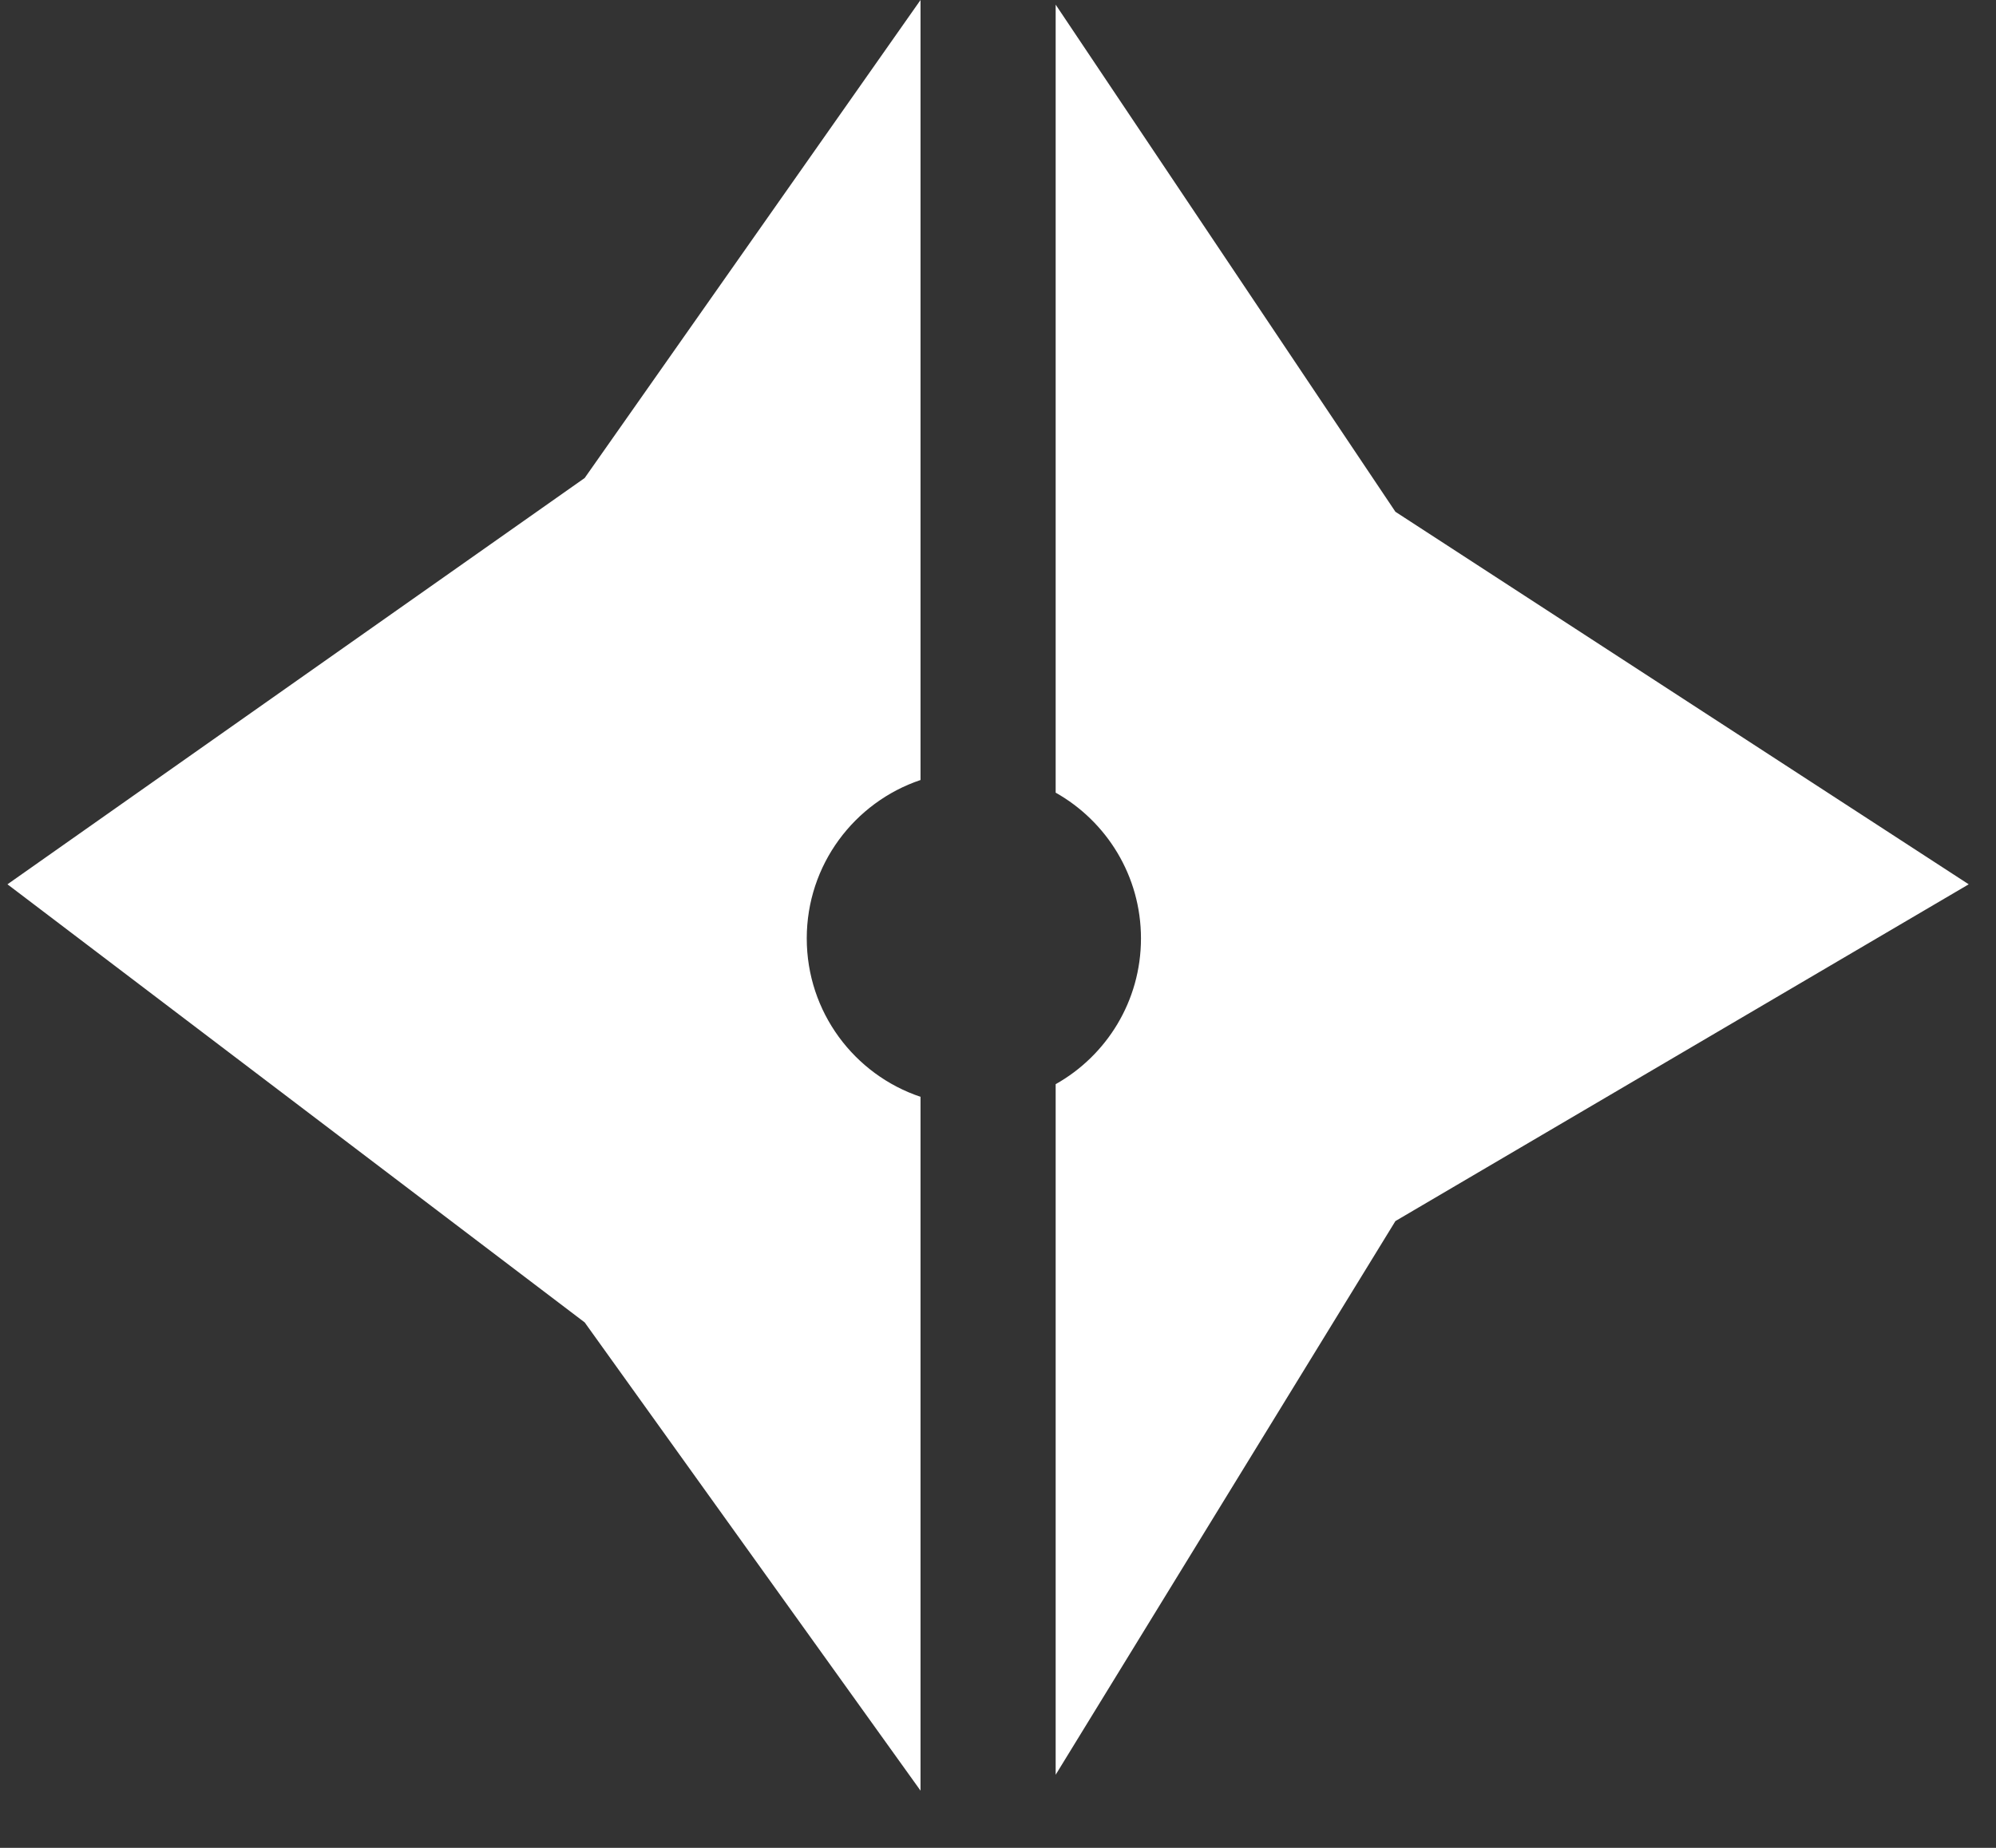 <svg width="27" height="25" viewBox="0 0 27 25" fill="none" xmlns="http://www.w3.org/2000/svg">
<rect x="0" y="0" width="27" height="25" fill="#333333" stroke="none"/>
<path fill-rule="evenodd" clip-rule="evenodd" d="M12.452 0L7.909 6.467L0.101 11.964L7.909 17.891L12.452 24.226V14.839C11.557 14.539 10.913 13.693 10.913 12.696C10.913 11.7 11.557 10.854 12.452 10.553V0ZM14.28 14.668C14.969 14.281 15.434 13.543 15.434 12.696C15.434 11.85 14.969 11.112 14.28 10.724V0.063L18.876 6.924L26.631 11.964L18.876 16.52L14.28 24.011V14.668Z" fill="white"/>
</svg>
